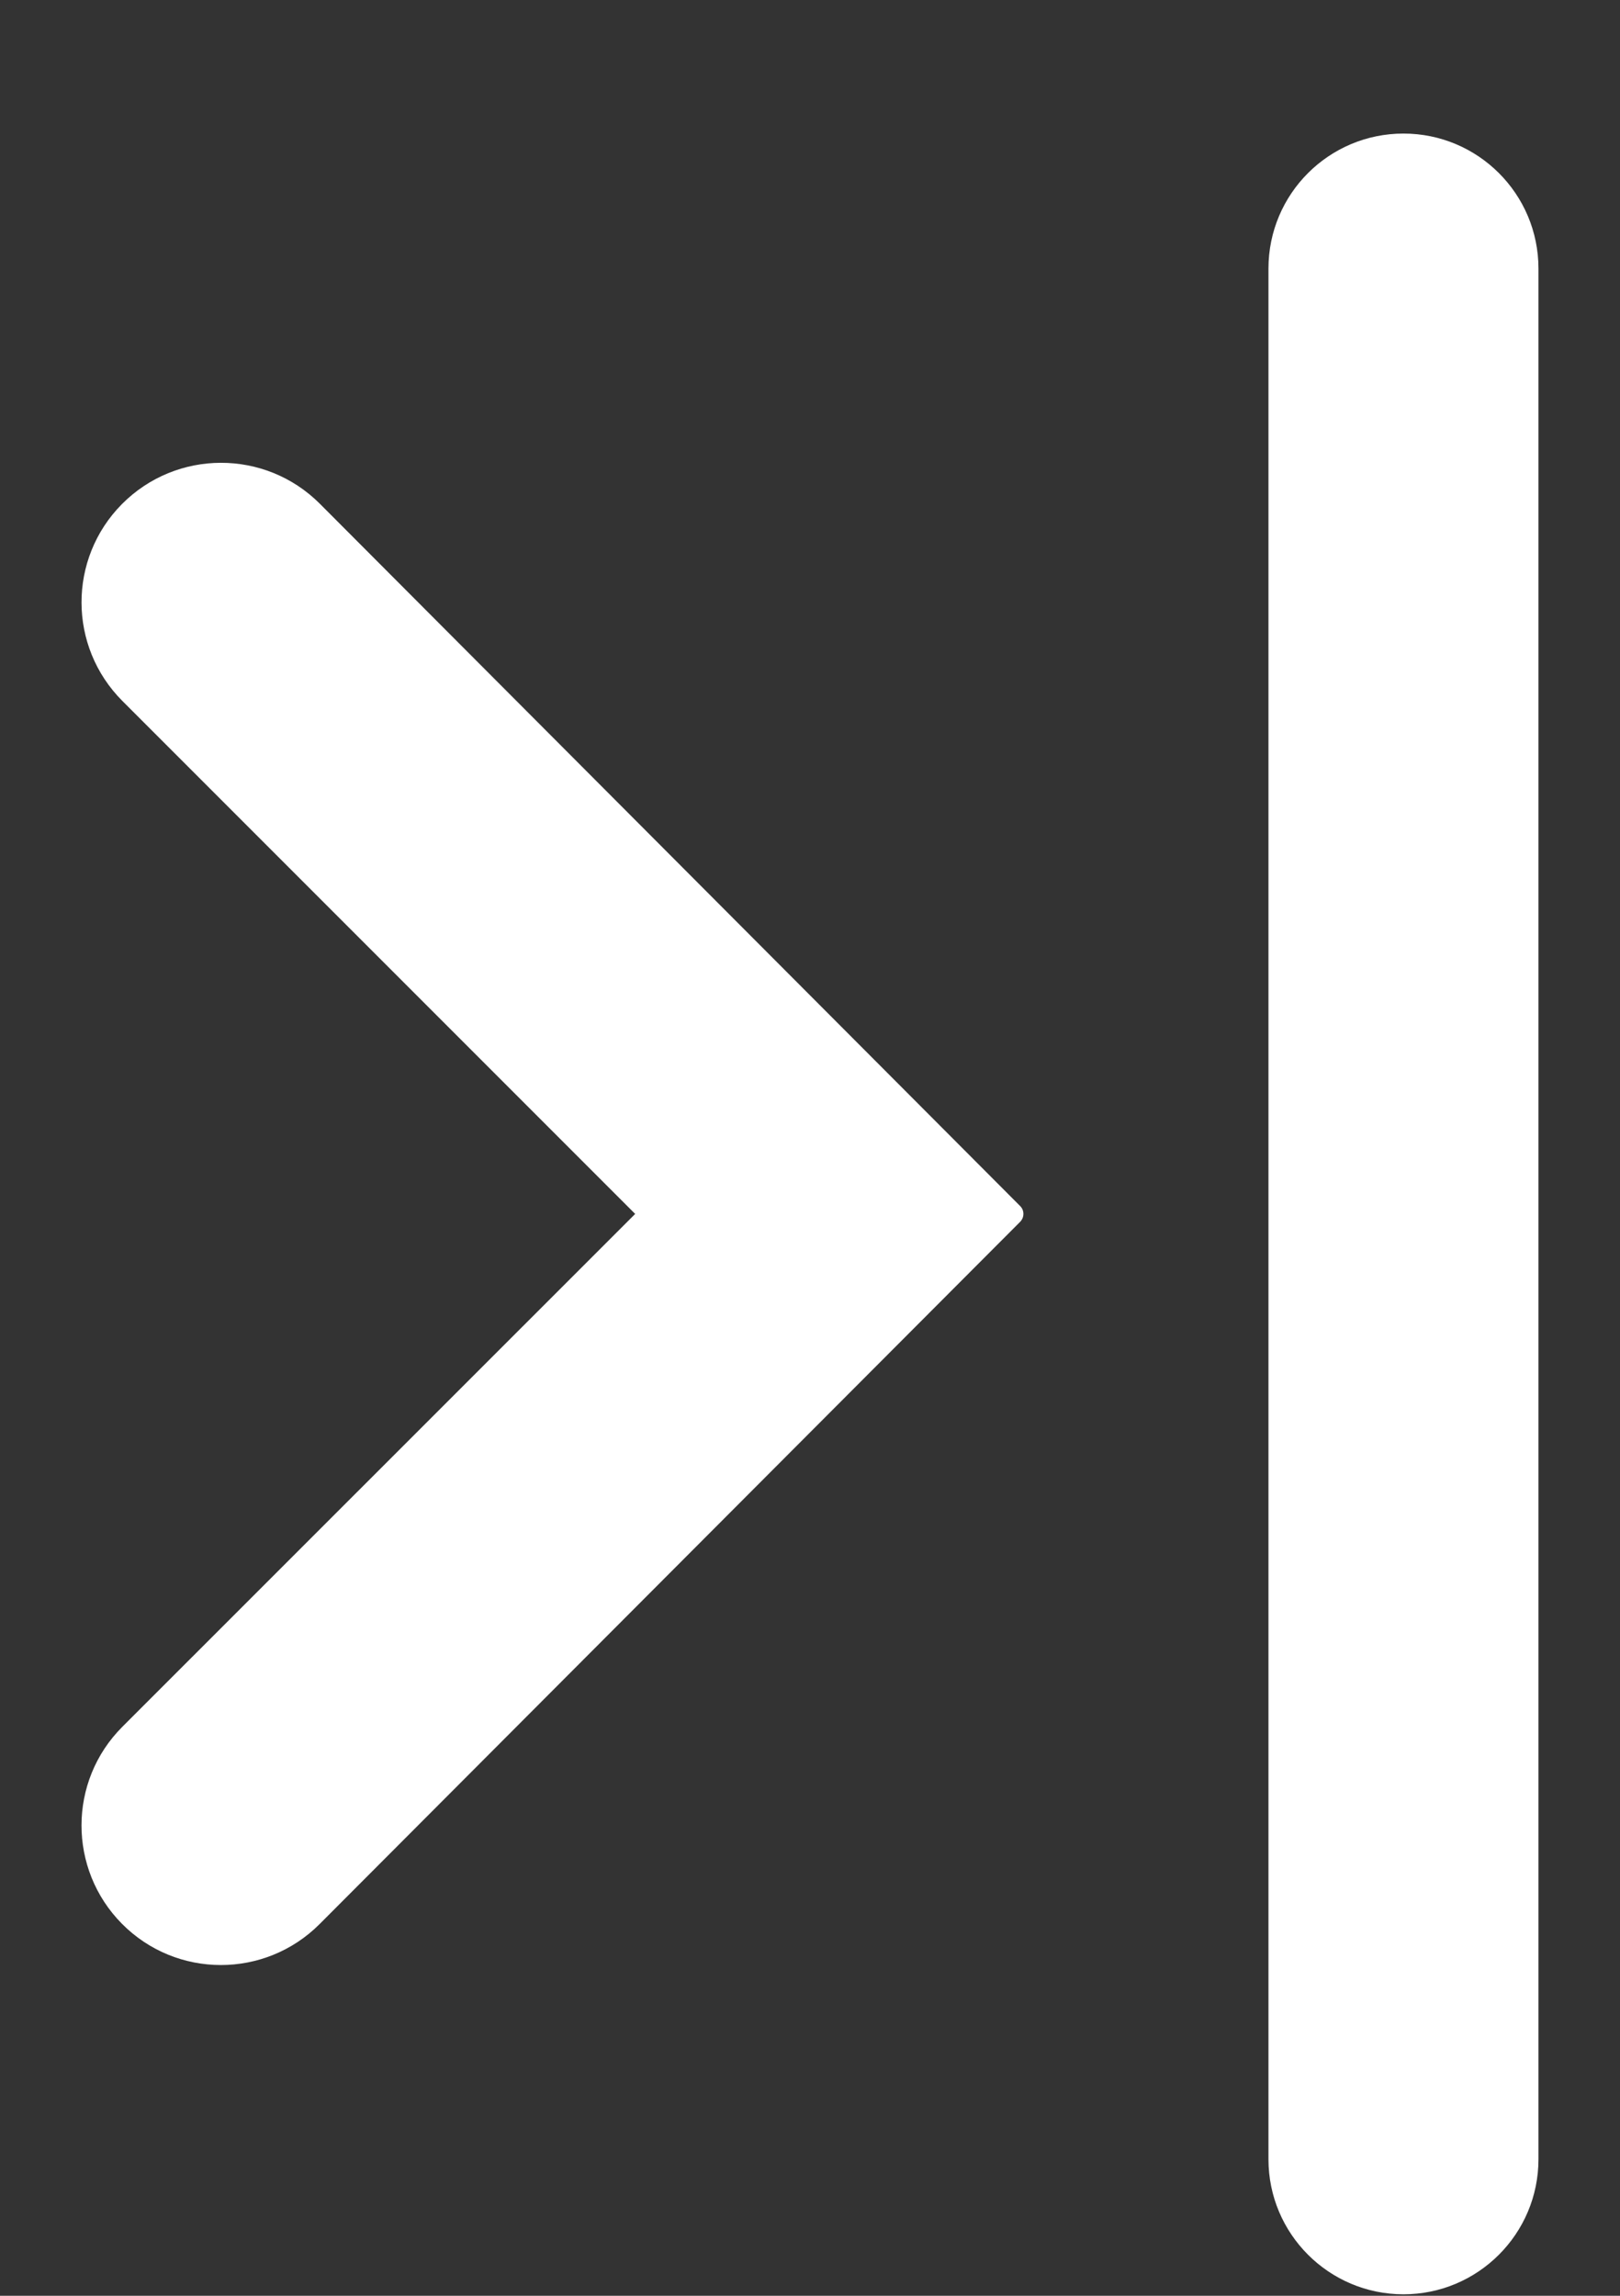 <svg width="12" height="17" viewBox="0 0 12 17" fill="none" xmlns="http://www.w3.org/2000/svg">
<rect x="0" y="0" width="12" height="17" fill="#333333" stroke="none"/>
<path fill-rule="evenodd" clip-rule="evenodd" d="M10.396 0.989C9.844 0.989 9.396 1.436 9.396 1.989V15.989C9.396 16.541 9.844 16.989 10.396 16.989C10.948 16.989 11.396 16.541 11.396 15.989V1.989C11.396 1.436 10.948 0.989 10.396 0.989ZM0.906 12.787L4.705 8.989L0.907 5.191C0.504 4.788 0.503 4.137 0.903 3.733C1.307 3.326 1.964 3.325 2.369 3.73L7.556 8.93C7.589 8.962 7.589 9.015 7.556 9.048L2.368 14.247C1.963 14.653 1.306 14.652 0.903 14.245C0.503 13.841 0.504 13.189 0.906 12.787Z" fill="white"/>
</svg>
